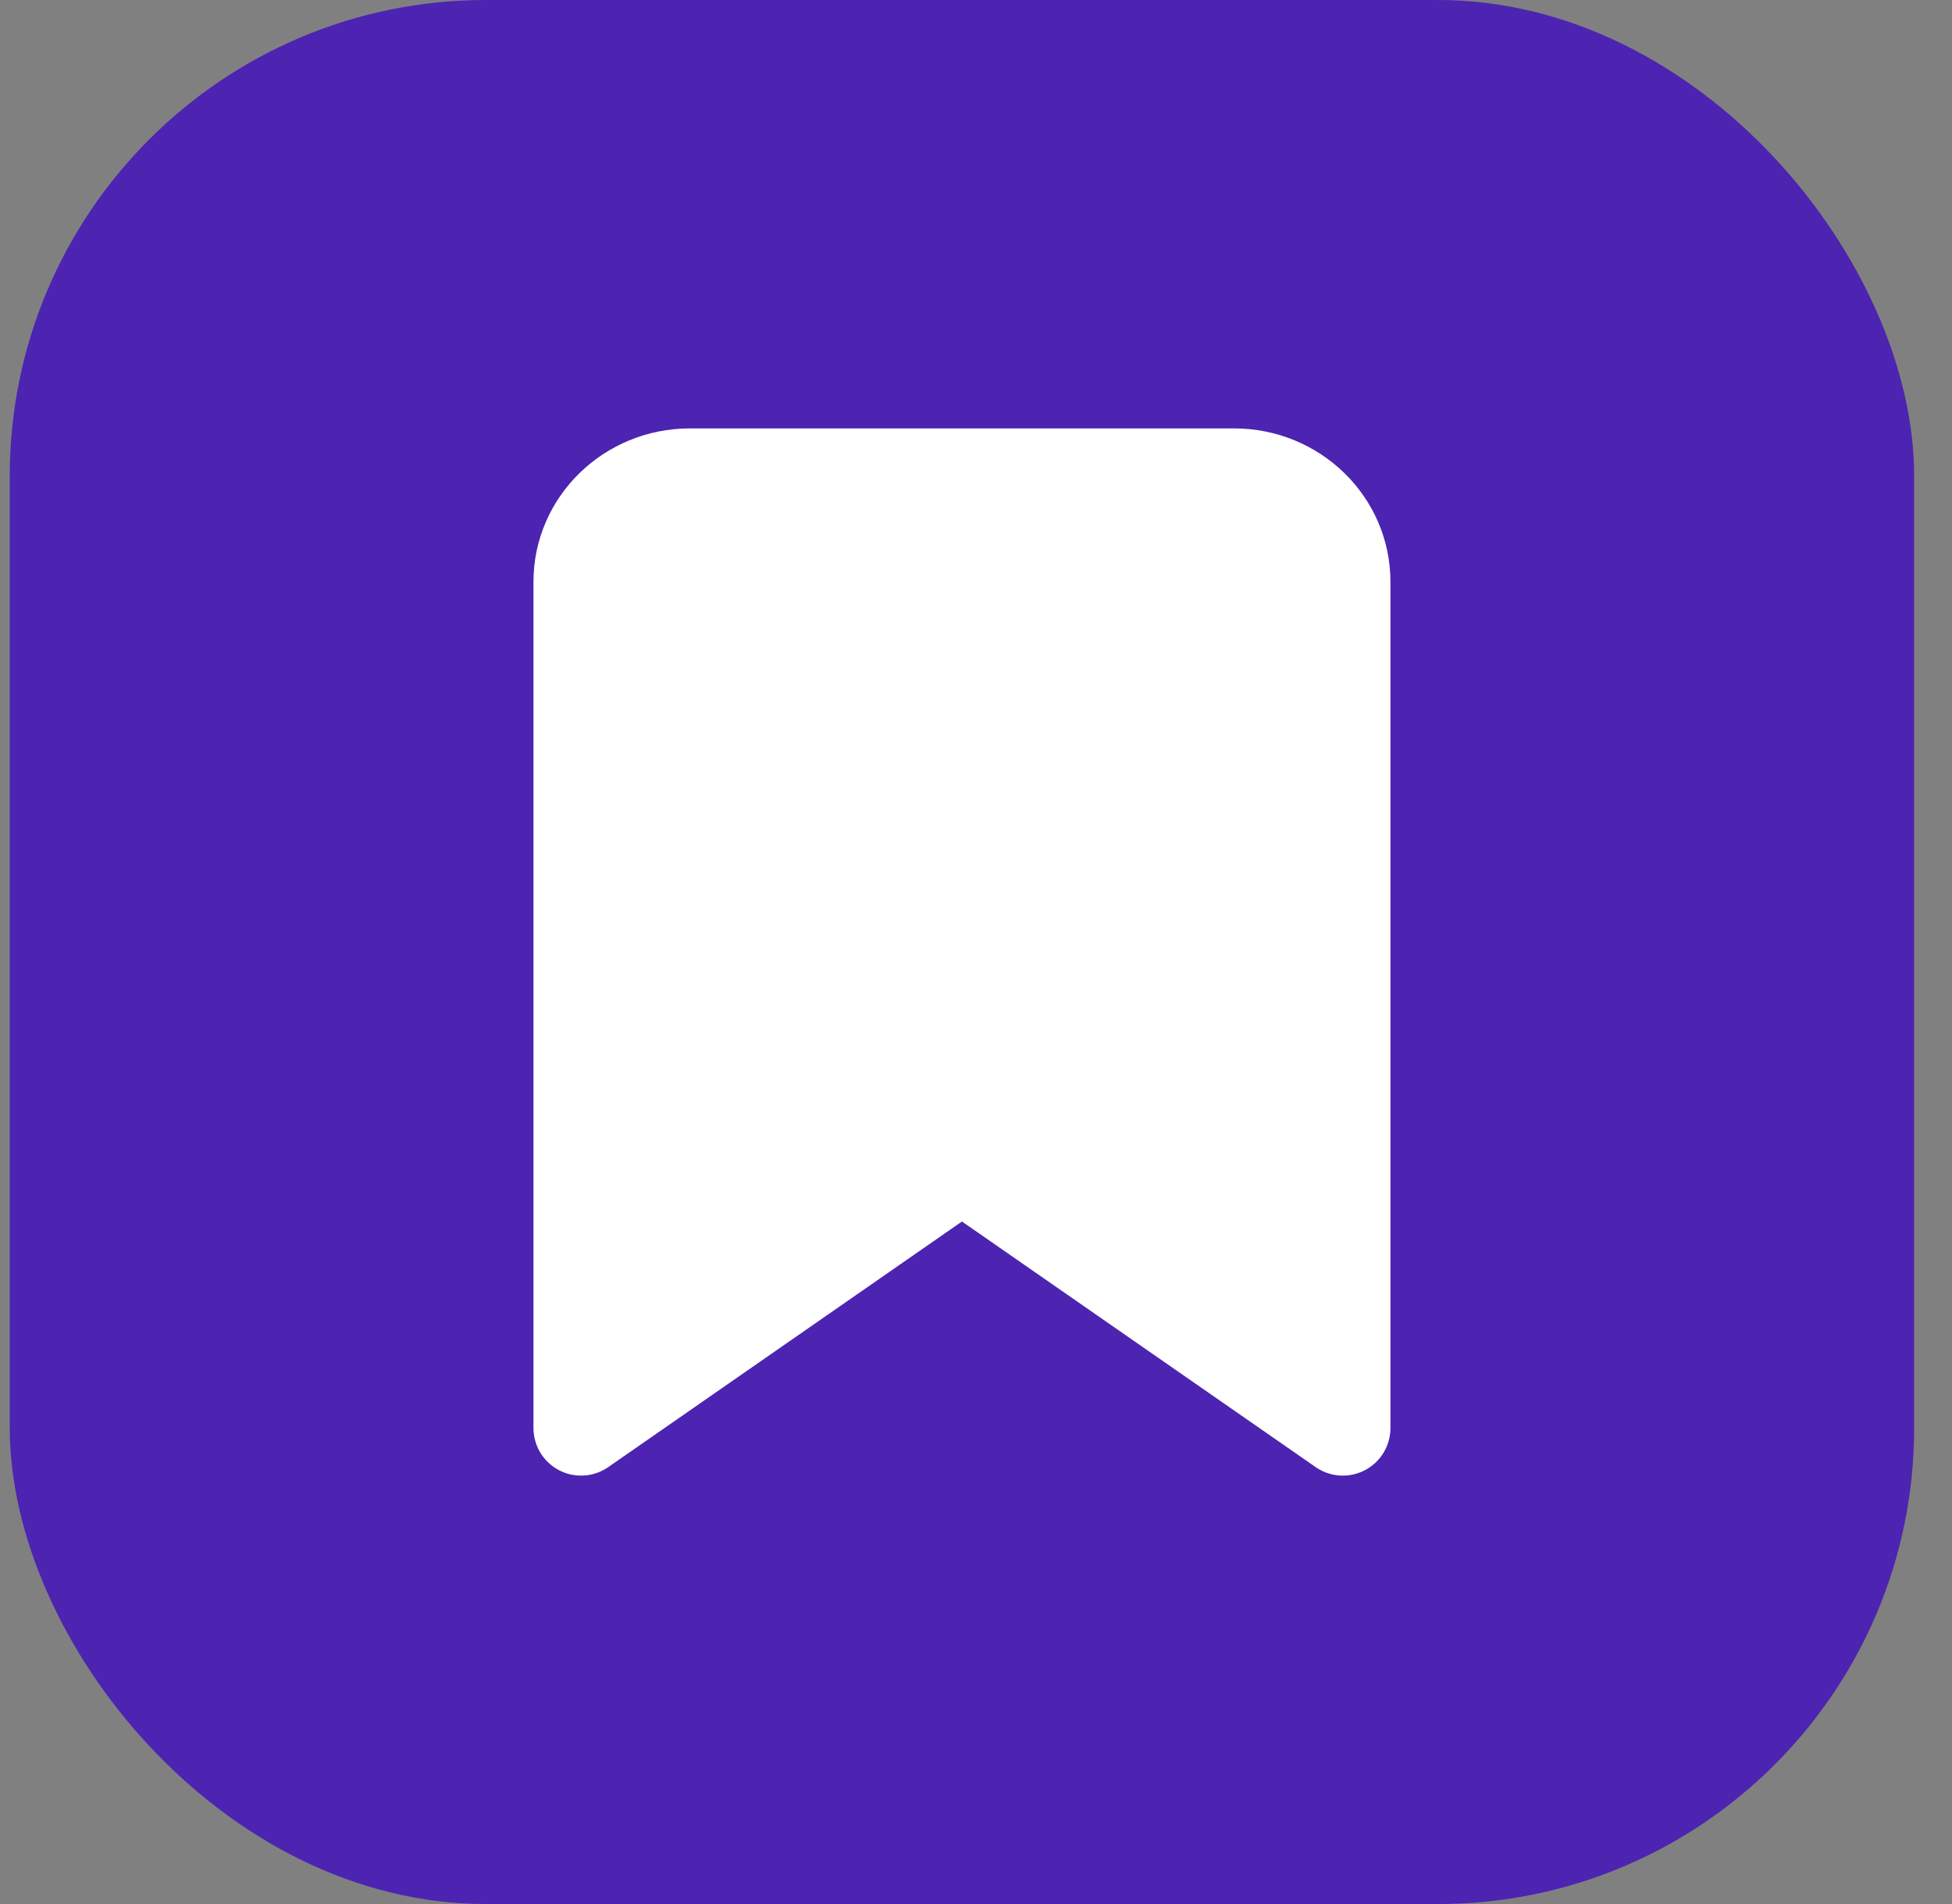 <svg width="41" height="40" viewBox="0 0 41 40" fill="none" xmlns="http://www.w3.org/2000/svg">
<rect x="0" y="0" width="41" height="40" fill="#808080" stroke="none"/>
<rect x="0.205" width="40" height="40" rx="10" fill="#4C24B1"/>
<path fill-rule="evenodd" clip-rule="evenodd" d="M28.205 30L20.205 24.444L12.205 30V12.222C12.205 10.995 13.229 10 14.491 10H25.92C27.182 10 28.205 10.995 28.205 12.222V30Z" fill="white" stroke="white" stroke-width="2" stroke-linecap="round" stroke-linejoin="round"/>
</svg>
